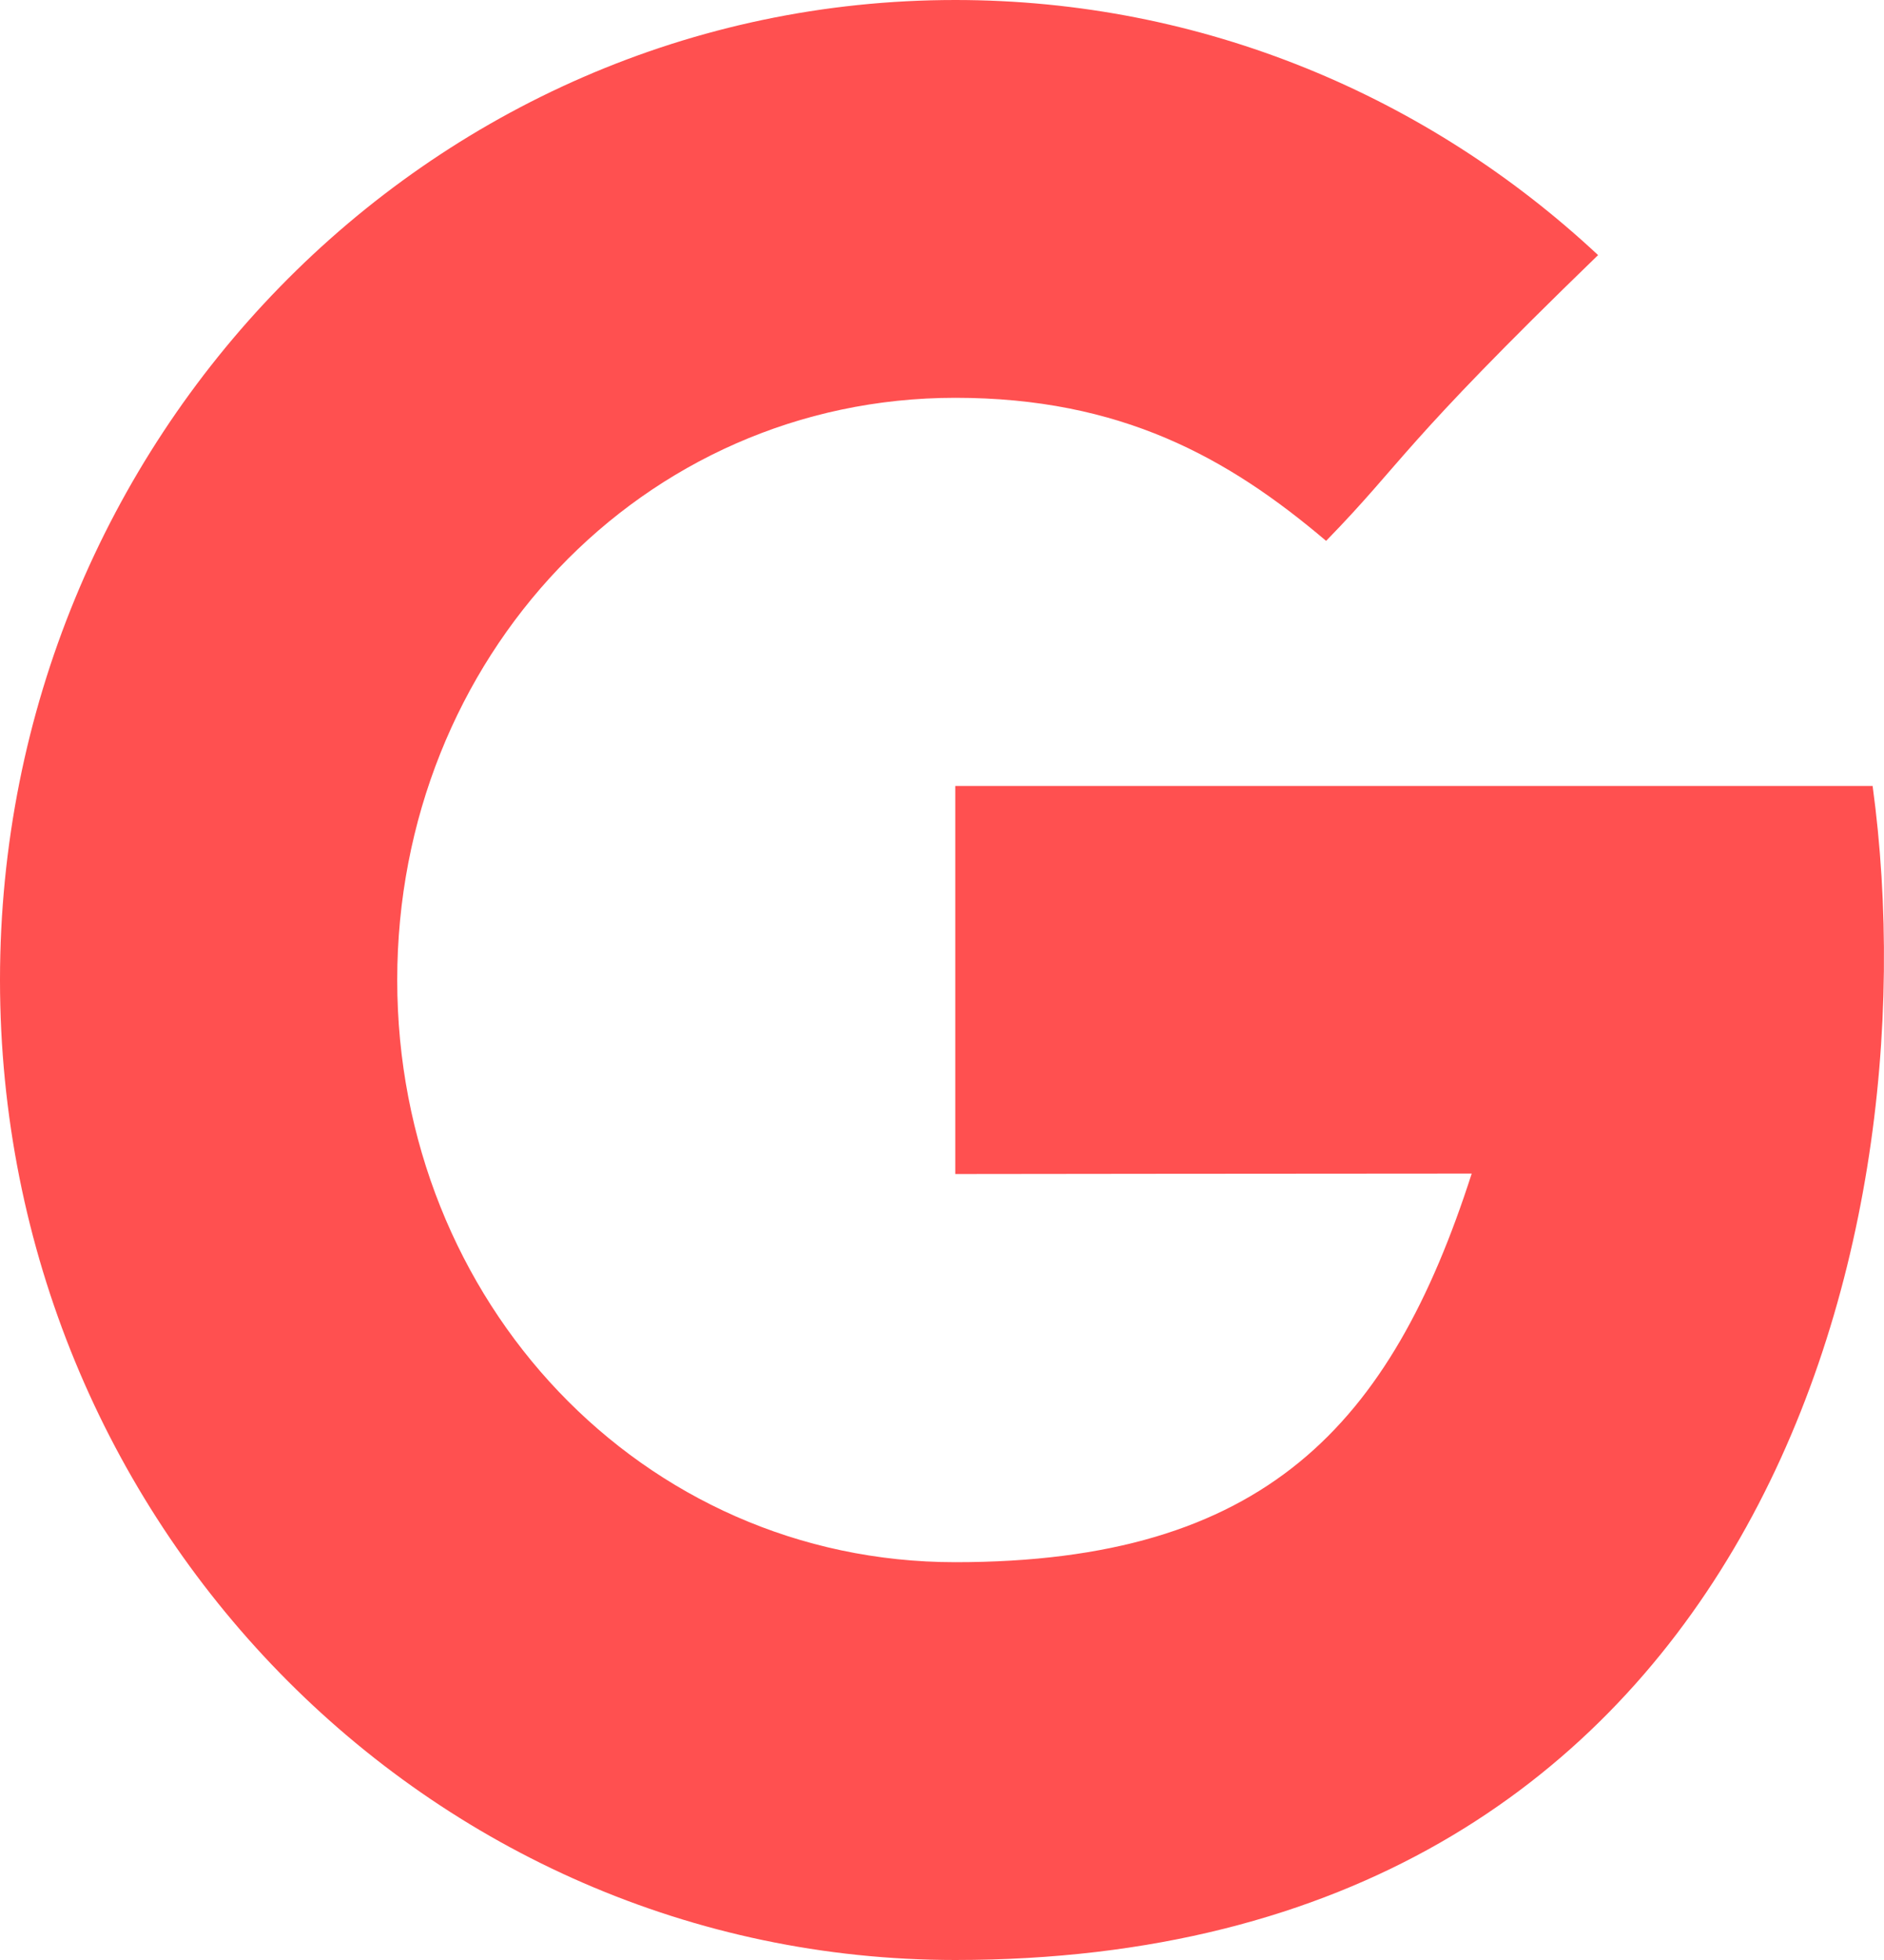 <svg width="25" height="26" viewBox="0 0 25 26" fill="none" xmlns="http://www.w3.org/2000/svg">
<path fill-rule="evenodd" clip-rule="evenodd" d="M12.676 10.426V15.574C12.676 15.574 17.546 15.568 19.529 15.568C18.455 18.905 16.785 20.723 12.676 20.723C8.517 20.723 5.271 17.265 5.271 13C5.271 8.735 8.517 5.277 12.676 5.277C14.874 5.277 16.295 6.07 17.597 7.175C18.64 6.105 18.553 5.953 21.206 3.384C18.954 1.281 15.961 0 12.676 0C5.675 0 0 5.82 0 13C0 20.18 5.675 26 12.676 26C23.14 26 25.697 16.655 24.849 10.426H12.676Z" fill="#FF5050"/>
</svg>
